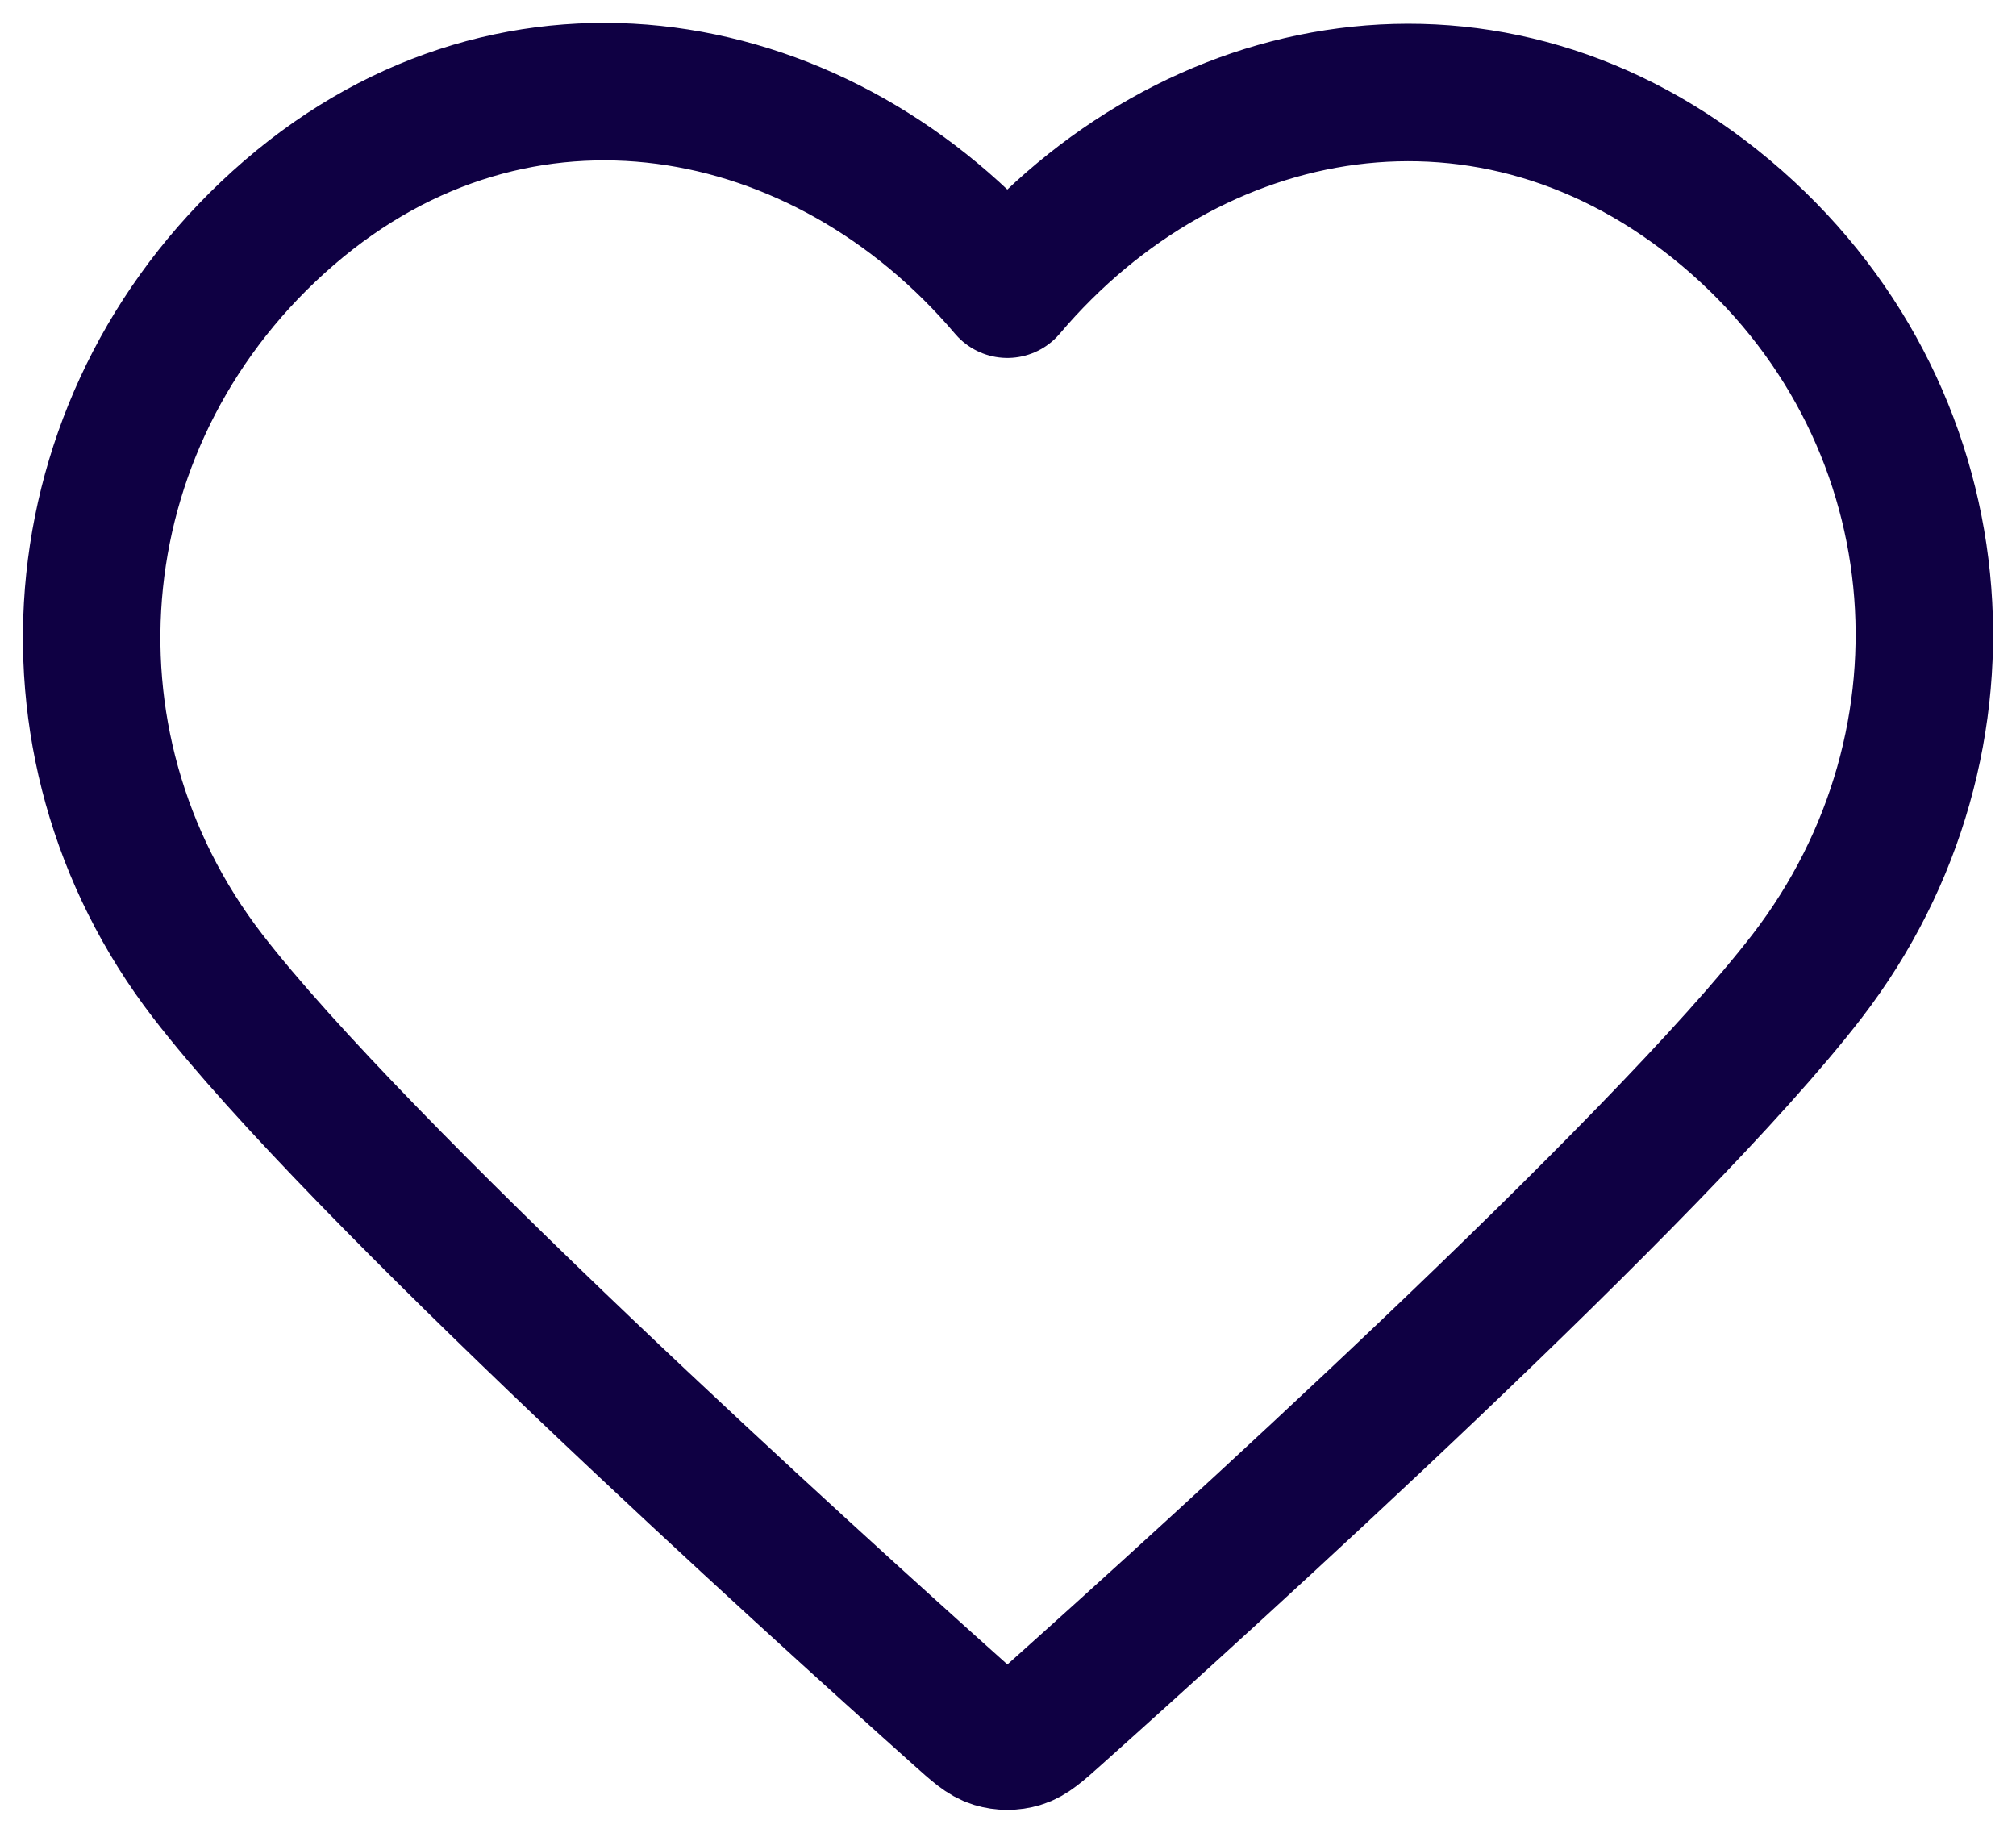 <svg width="22" height="20" viewBox="0 0 22 20" fill="none" xmlns="http://www.w3.org/2000/svg">
<path d="M10.993 3.156C8.993 0.796 5.66 0.162 3.155 2.322C0.65 4.482 0.297 8.094 2.265 10.649C3.9 12.773 8.85 17.253 10.472 18.703C10.654 18.866 10.744 18.947 10.85 18.979C10.943 19.007 11.043 19.007 11.136 18.979C11.242 18.947 11.333 18.866 11.514 18.704C13.137 17.253 18.087 12.773 19.722 10.65C21.689 8.094 21.38 4.46 18.832 2.322C16.283 0.184 12.992 0.796 10.993 3.156Z" stroke="#0F0043" stroke-width="1.5" stroke-linecap="round" stroke-linejoin="round"/>
</svg>
